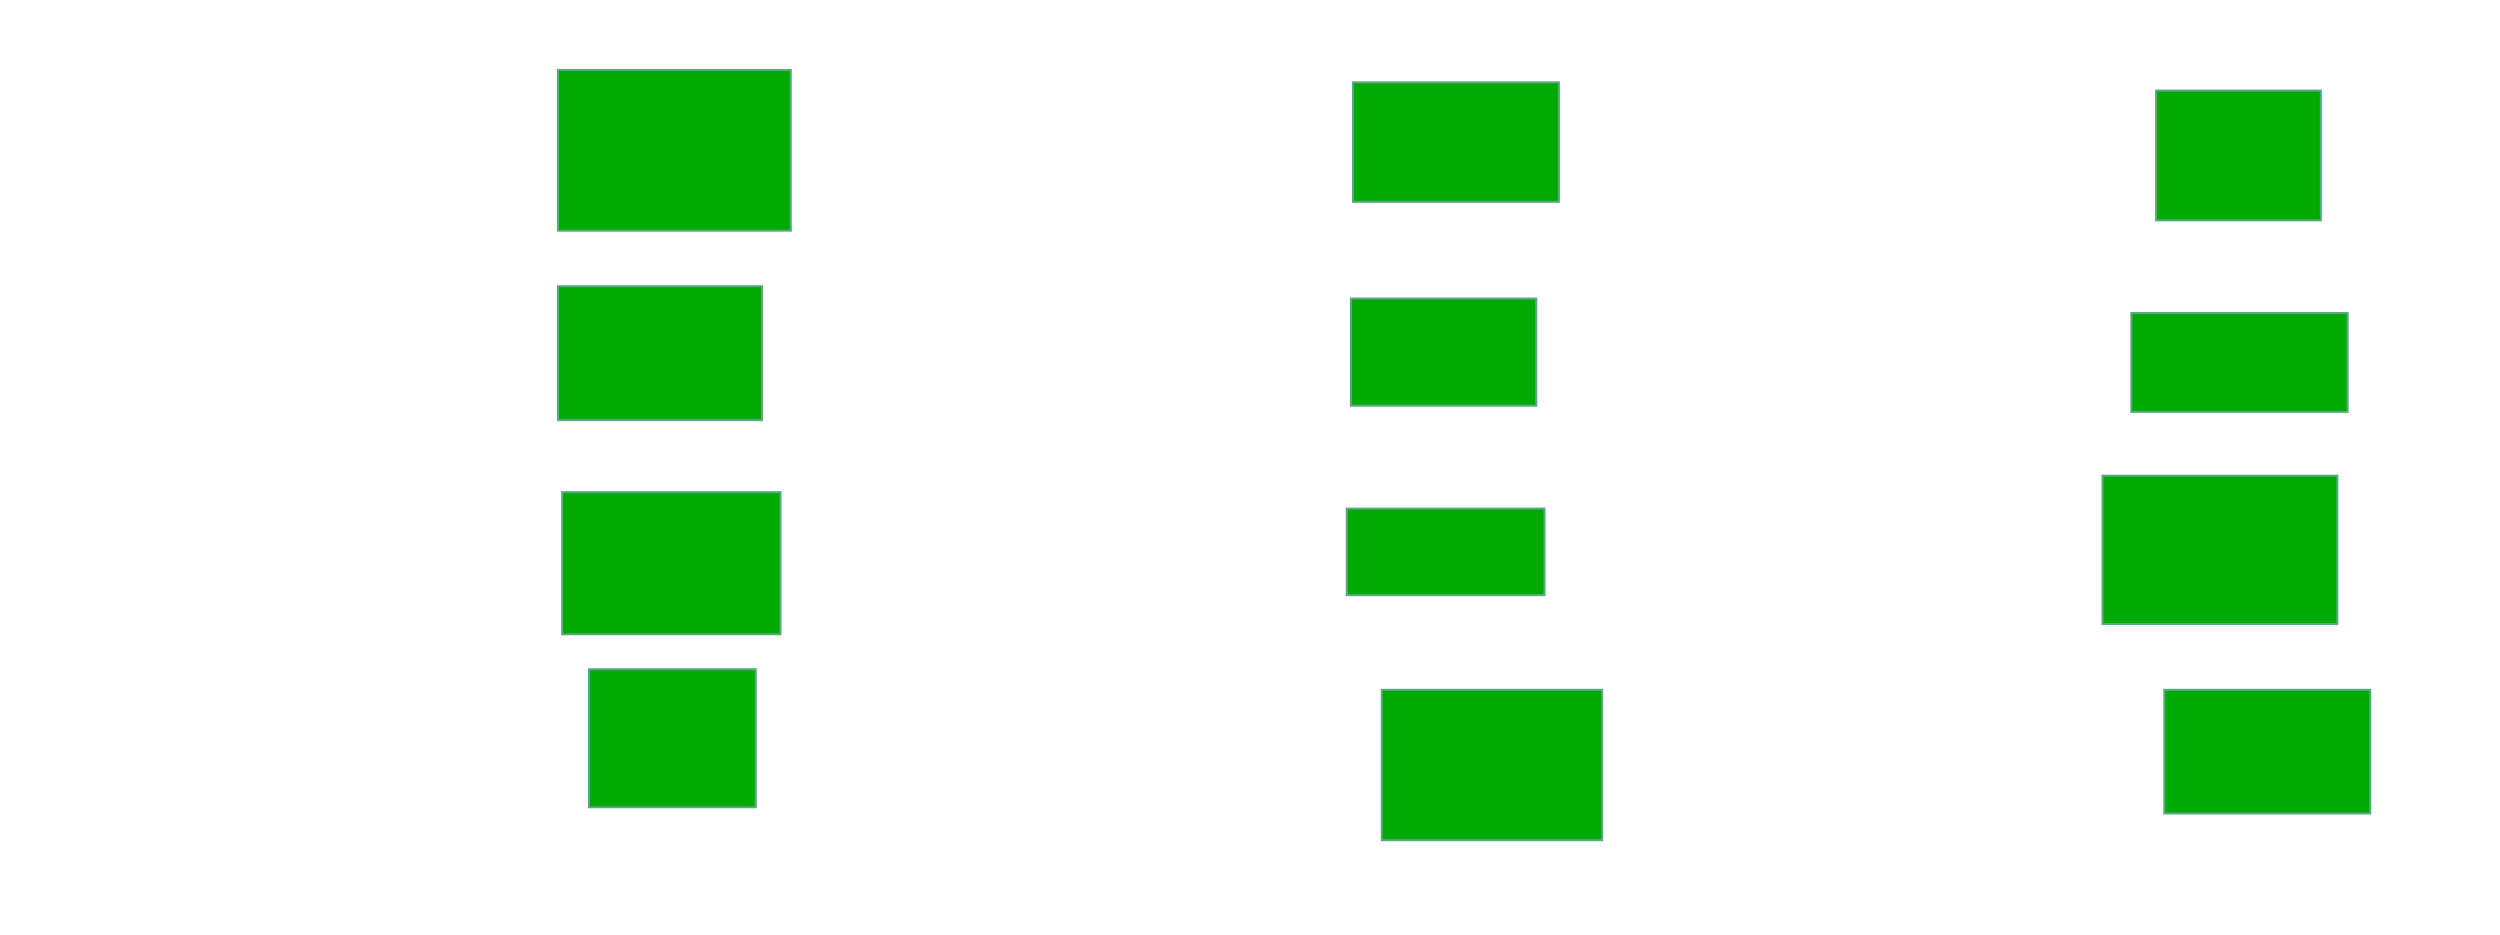 <?xml version="1.0" encoding="UTF-8"?>
<svg xmlns="http://www.w3.org/2000/svg" width="1214" height="454">
    <g>
        <rect fill="#00aa00" stroke="#55aa7f" x="271" y="34" width="113" height="78" id="28fad883d0c219f876615924f83433ba"/>
        <rect fill="#00aa00" stroke="#55aa7f" x="271" y="139" width="99" height="65" id="0e82f6e339a4982d92bdc3e8667c8ab6"/>
        <rect fill="#00aa00" stroke="#55aa7f" x="273" y="239" width="106" height="69" id="e49927d91ec2bc22d79586fc64e34ca1"/>
        <rect fill="#00aa00" stroke="#55aa7f" x="286" y="325" width="81" height="67" id="f0820af20f500ae5706b498c5171f108"/>
        <rect fill="#00aa00" stroke="#55aa7f" x="657" y="40" width="100" height="58" id="89be72ae2956ecc03a4baf950853280b"/>
        <rect fill="#00aa00" stroke="#55aa7f" x="656" y="145" width="90" height="52" id="8fbaf89ff1be45491ff67200bb399c44"/>
        <rect fill="#00aa00" stroke="#55aa7f" x="654" y="247" width="96" height="42" id="64367d03d027c9ee514a8ba13349d55f"/>
        <rect fill="#00aa00" stroke="#55aa7f" x="671" y="335" width="107" height="73" id="08fb10b73ec1d4d9fd9903db170a13f6"/>
        <rect fill="#00aa00" stroke="#55aa7f" x="1051" y="335" width="100" height="60" id="ecf48a9a4ea2b642cc8692af13d836d3"/>
        <rect fill="#00aa00" stroke="#55aa7f" x="1021" y="231" width="114" height="72" id="28388c47c30bdeefb95e2d34dbf2252d"/>
        <rect fill="#00aa00" stroke="#55aa7f" x="1035" y="152" width="105" height="48" id="f210a02ea2d43979dcef2765ceb976b0"/>
        <rect fill="#00aa00" stroke="#55aa7f" x="1047" y="44" width="80" height="63" id="e823959aa6e28ed38f84dafd2c8217cb"/>
    </g>
</svg>
